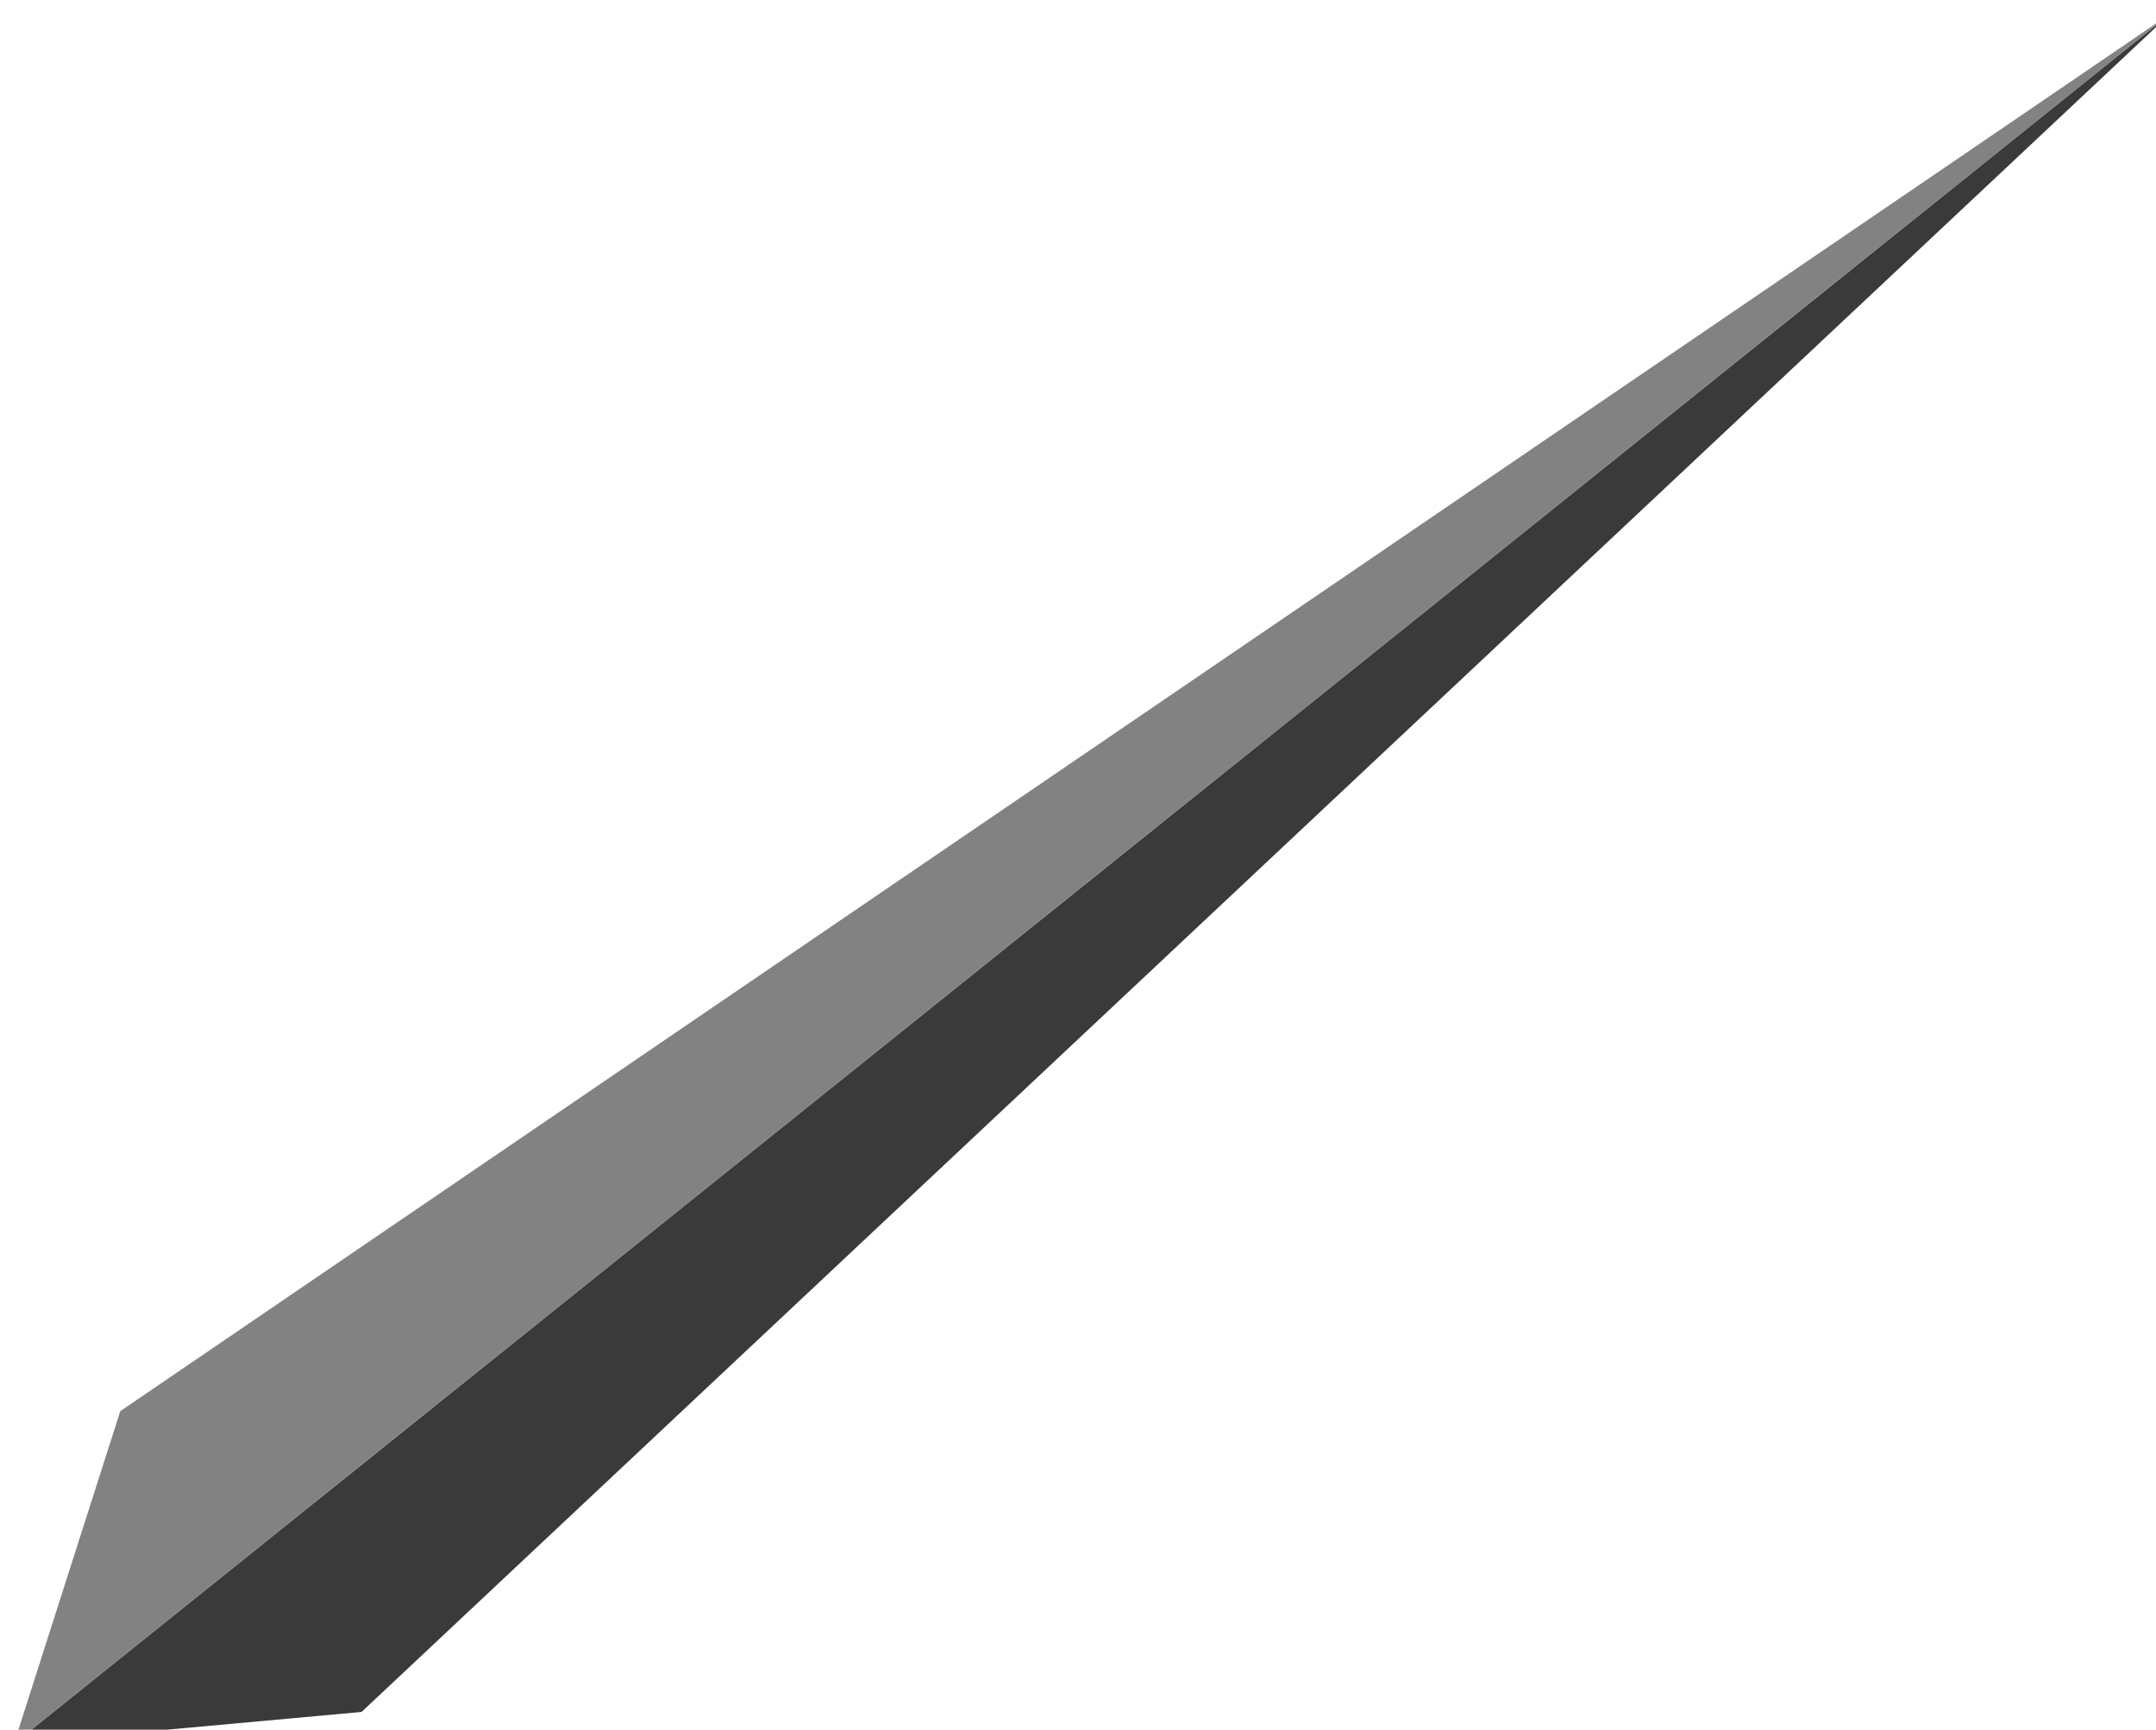 <?xml version="1.0" encoding="UTF-8" standalone="no"?>
<svg
   fill="none"
   version="1.1"
   id="svg56"
   sodipodi:docname="hand.svg"
   width="154.245"
   height="123.741"
   xmlns:inkscape="http://www.inkscape.org/namespaces/inkscape"
   xmlns:sodipodi="http://sodipodi.sourceforge.net/DTD/sodipodi-0.dtd"
   xmlns="http://www.w3.org/2000/svg"
   xmlns:svg="http://www.w3.org/2000/svg">
  <defs
     id="defs60" />
  <sodipodi:namedview
     id="namedview58"
     pagecolor="#ffffff"
     bordercolor="#000000"
     borderopacity="0.25"
     inkscape:showpageshadow="2"
     inkscape:pageopacity="0.0"
     inkscape:pagecheckerboard="0"
     inkscape:deskcolor="#d1d1d1"
     showgrid="false" />
  <g
     id="hand"
     transform="translate(-8.493,-10.477)">
    <path
       d="M 25.729,122.192 163.738,11.477 34.36,132.951 9.493,135.218 Z"
       fill="#3a3a3a"
       id="path52" />
    <path
       d="M 25.729,122.192 163.738,11.477 17.098,111.433 9.493,135.218 Z"
       fill="#828282"
       id="path54" />
  </g>
</svg>
